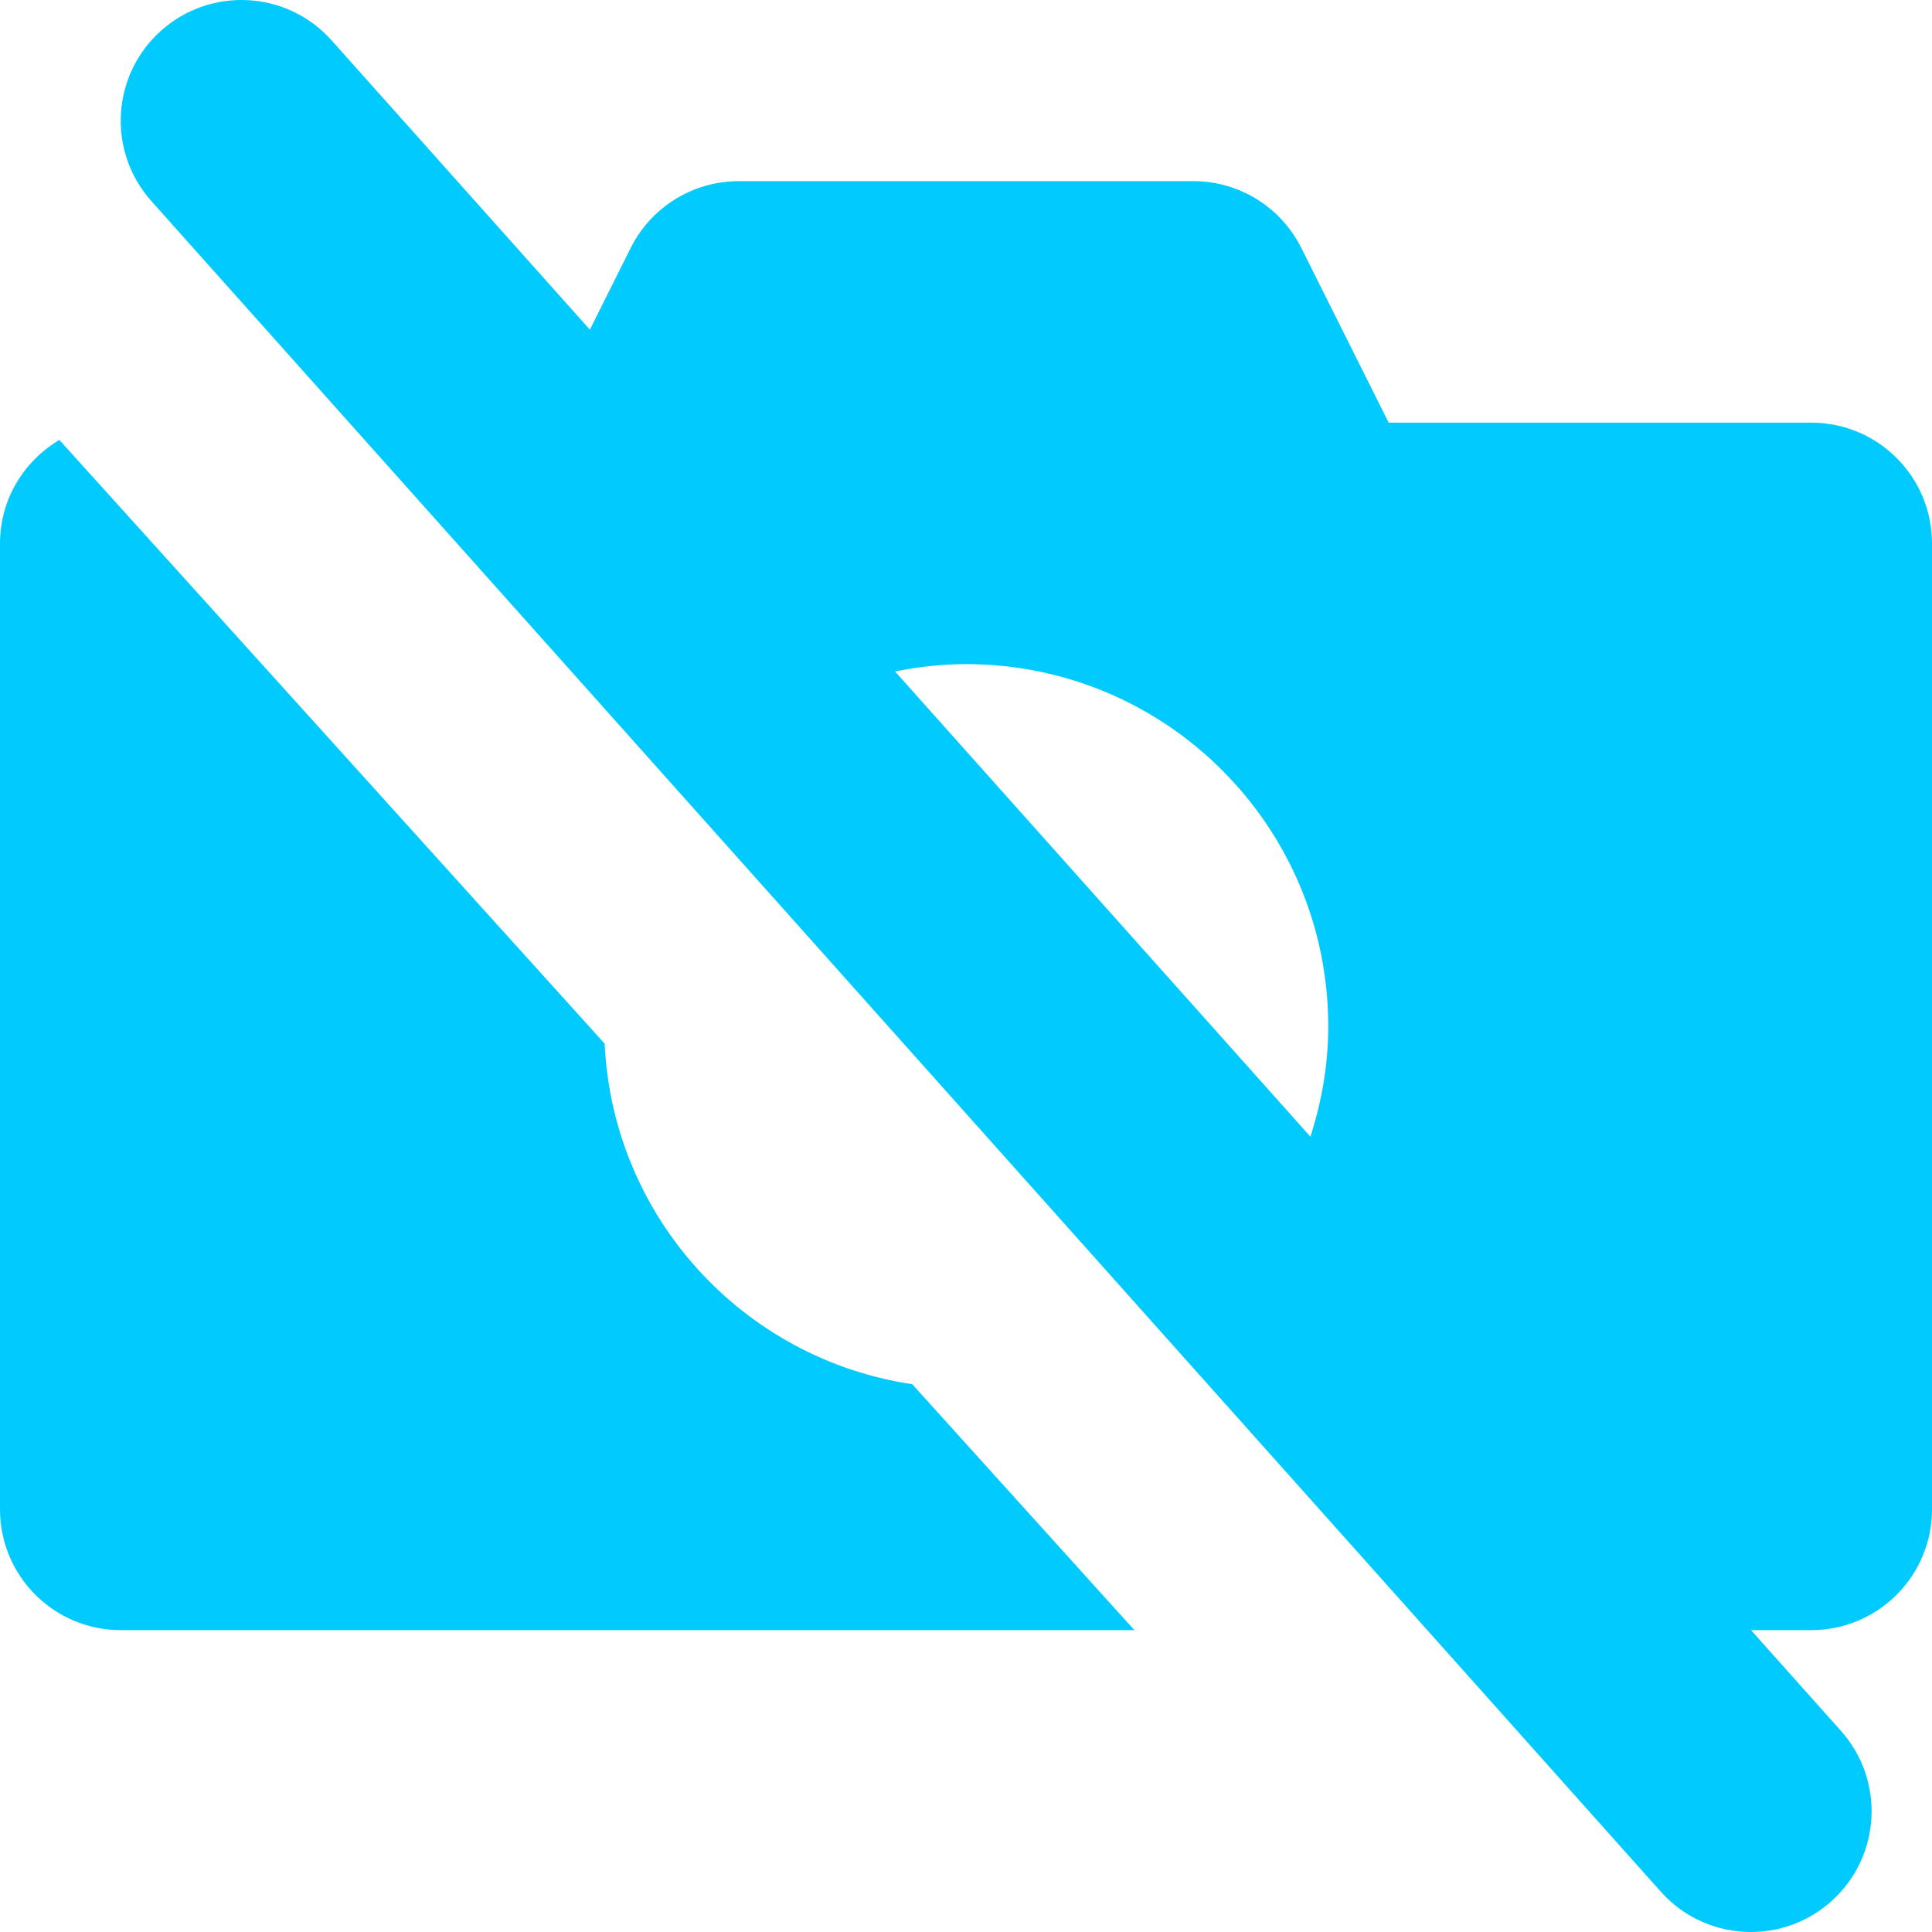 <?xml version="1.0" encoding="iso-8859-1"?>
<!-- Generator: Adobe Illustrator 18.0.0, SVG Export Plug-In . SVG Version: 6.00 Build 0)  -->
<!DOCTYPE svg PUBLIC "-//W3C//DTD SVG 1.1//EN" "http://www.w3.org/Graphics/SVG/1.1/DTD/svg11.dtd">
<svg xmlns="http://www.w3.org/2000/svg" xmlns:xlink="http://www.w3.org/1999/xlink" version="1.1" id="Capa_1" x="0px" y="0px" viewBox="0 0 512.001 512.001" style="enable-background:new 0 0 512.001 512.001;" xml:space="preserve" width="512px" height="512px">
<g>
	<path d="M160.235,276.571l-144.5-159.983c-9.383,5.578-15.734,15.711-15.734,27.414v256.005c0,17.672,14.328,31.994,32,31.994   h268.625l-58.867-65.17C196.993,360.155,162.407,322.662,160.235,276.571z" fill="#01caff"/>
	<path d="M480.001,112.001h-112l-23.156-46.313c-5.422-10.84-16.5-17.687-28.625-17.687H195.782   c-12.125,0-23.203,6.848-28.625,17.688l-10.836,21.672L87.782,10.594C75.985-2.539,55.735-3.61,42.594,8.211   c-13.141,11.828-14.203,32.063-2.375,45.196l399.992,448c6.313,7.024,15.031,10.594,23.797,10.594   c7.625,0,15.281-2.711,21.391-8.211c13.141-11.828,14.203-32.067,2.375-45.2l-23.734-26.59h15.961c17.672,0,32-14.321,32-31.994   V144.002C512.001,126.33,497.672,112.001,480.001,112.001z M237.196,177.94c6.086-1.219,12.359-1.938,18.805-1.938   c53.016,0,96,42.981,96,96.002c0,10.223-1.758,19.996-4.727,29.227L237.196,177.94z" fill="#01caff"/>
</g>
<g>
</g>
<g>
</g>
<g>
</g>
<g>
</g>
<g>
</g>
<g>
</g>
<g>
</g>
<g>
</g>
<g>
</g>
<g>
</g>
<g>
</g>
<g>
</g>
<g>
</g>
<g>
</g>
<g>
</g>
</svg>

